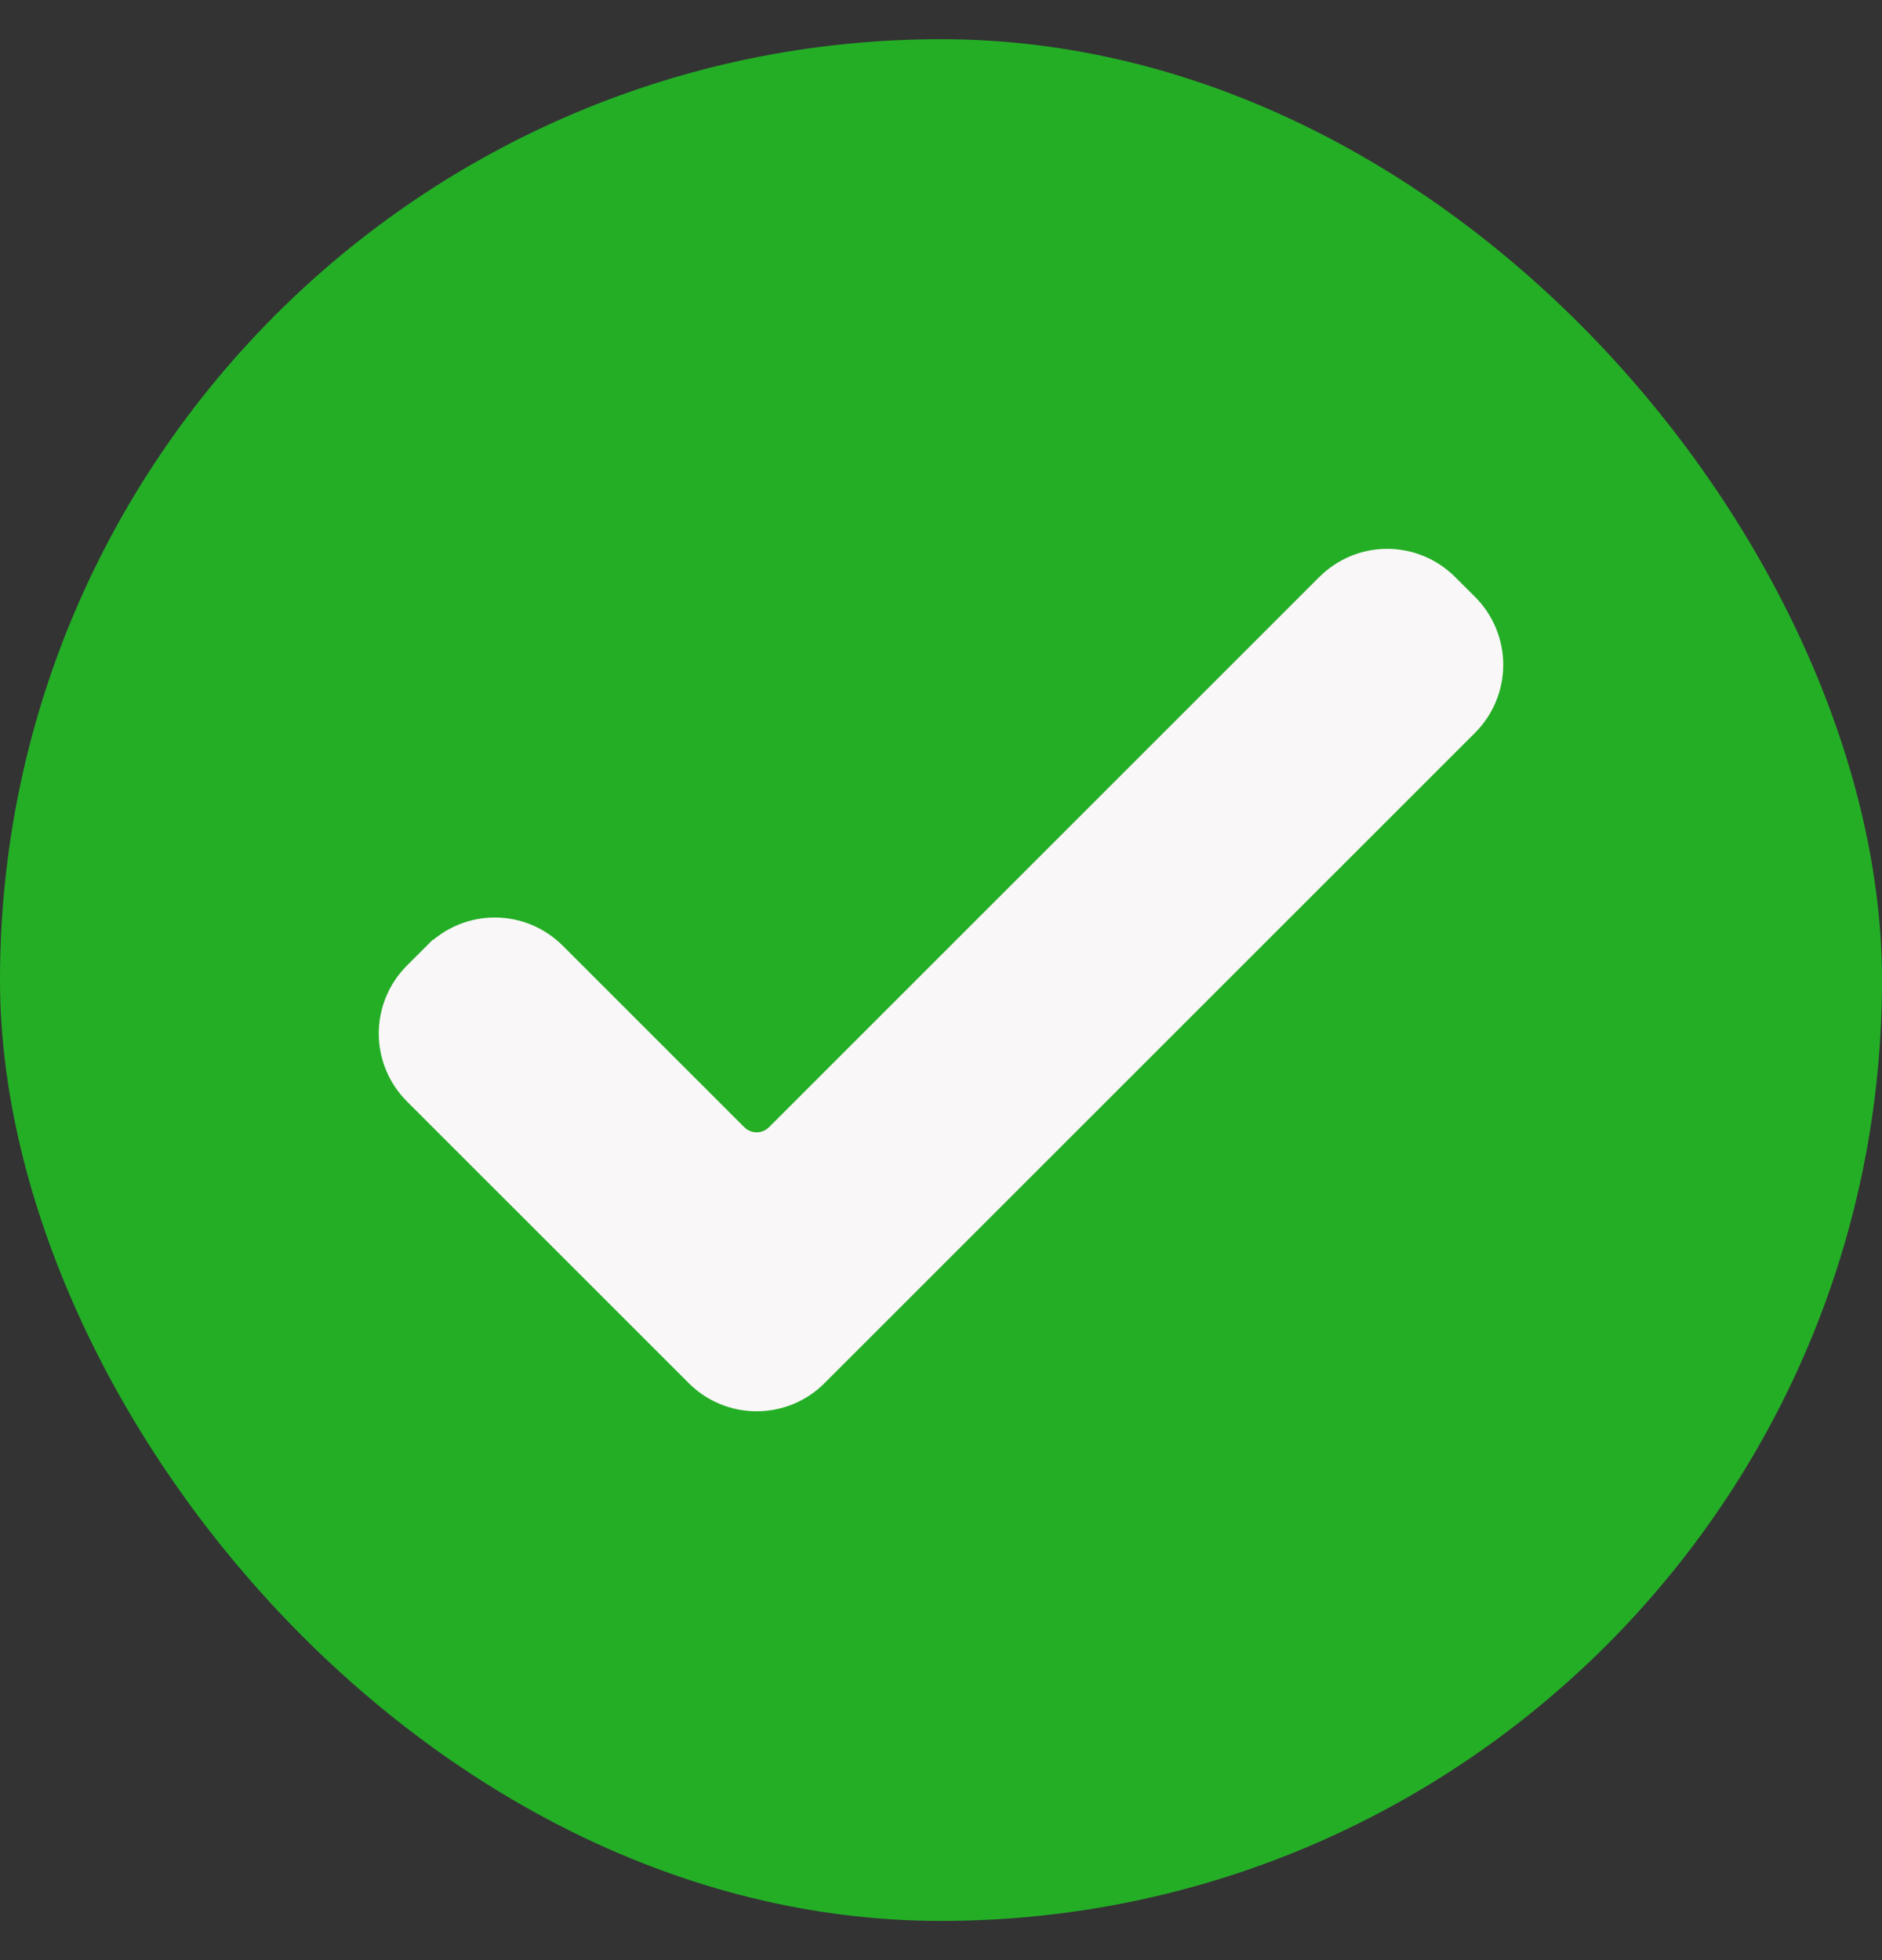<svg width="24" height="25" viewBox="0 0 24 25" fill="none" xmlns="http://www.w3.org/2000/svg">
<rect x="0" y="0" width="24" height="25" fill="#333333" stroke="none"/>
<rect y="0.5" width="24" height="24" rx="12" fill="#24AE26"/>
<path d="M18.378 7.535L18.378 7.535C18.196 7.353 17.948 7.25 17.69 7.25C17.432 7.25 17.185 7.353 17.002 7.535L17.002 7.535L9.984 14.553C9.984 14.553 9.984 14.553 9.984 14.553C9.895 14.642 9.774 14.692 9.649 14.692C9.523 14.692 9.403 14.642 9.314 14.553C9.314 14.553 9.314 14.553 9.314 14.553L6.998 12.237L6.998 12.237C6.815 12.055 6.568 11.952 6.31 11.952C6.052 11.952 5.804 12.055 5.622 12.237L5.621 12.237L5.365 12.493L5.365 12.493C5.183 12.676 5.08 12.923 5.08 13.181C5.08 13.44 5.183 13.687 5.365 13.87L5.365 13.87L8.961 17.465L8.961 17.465C9.143 17.648 9.391 17.75 9.649 17.75C9.907 17.75 10.155 17.648 10.337 17.465L10.337 17.465L18.635 9.168L18.635 9.168C18.817 8.985 18.92 8.737 18.92 8.479C18.92 8.221 18.817 7.974 18.635 7.791L18.635 7.791L18.378 7.535Z" fill="#F9F7F7" stroke="#F9F7F7" stroke-width="0.5"/>
</svg>
